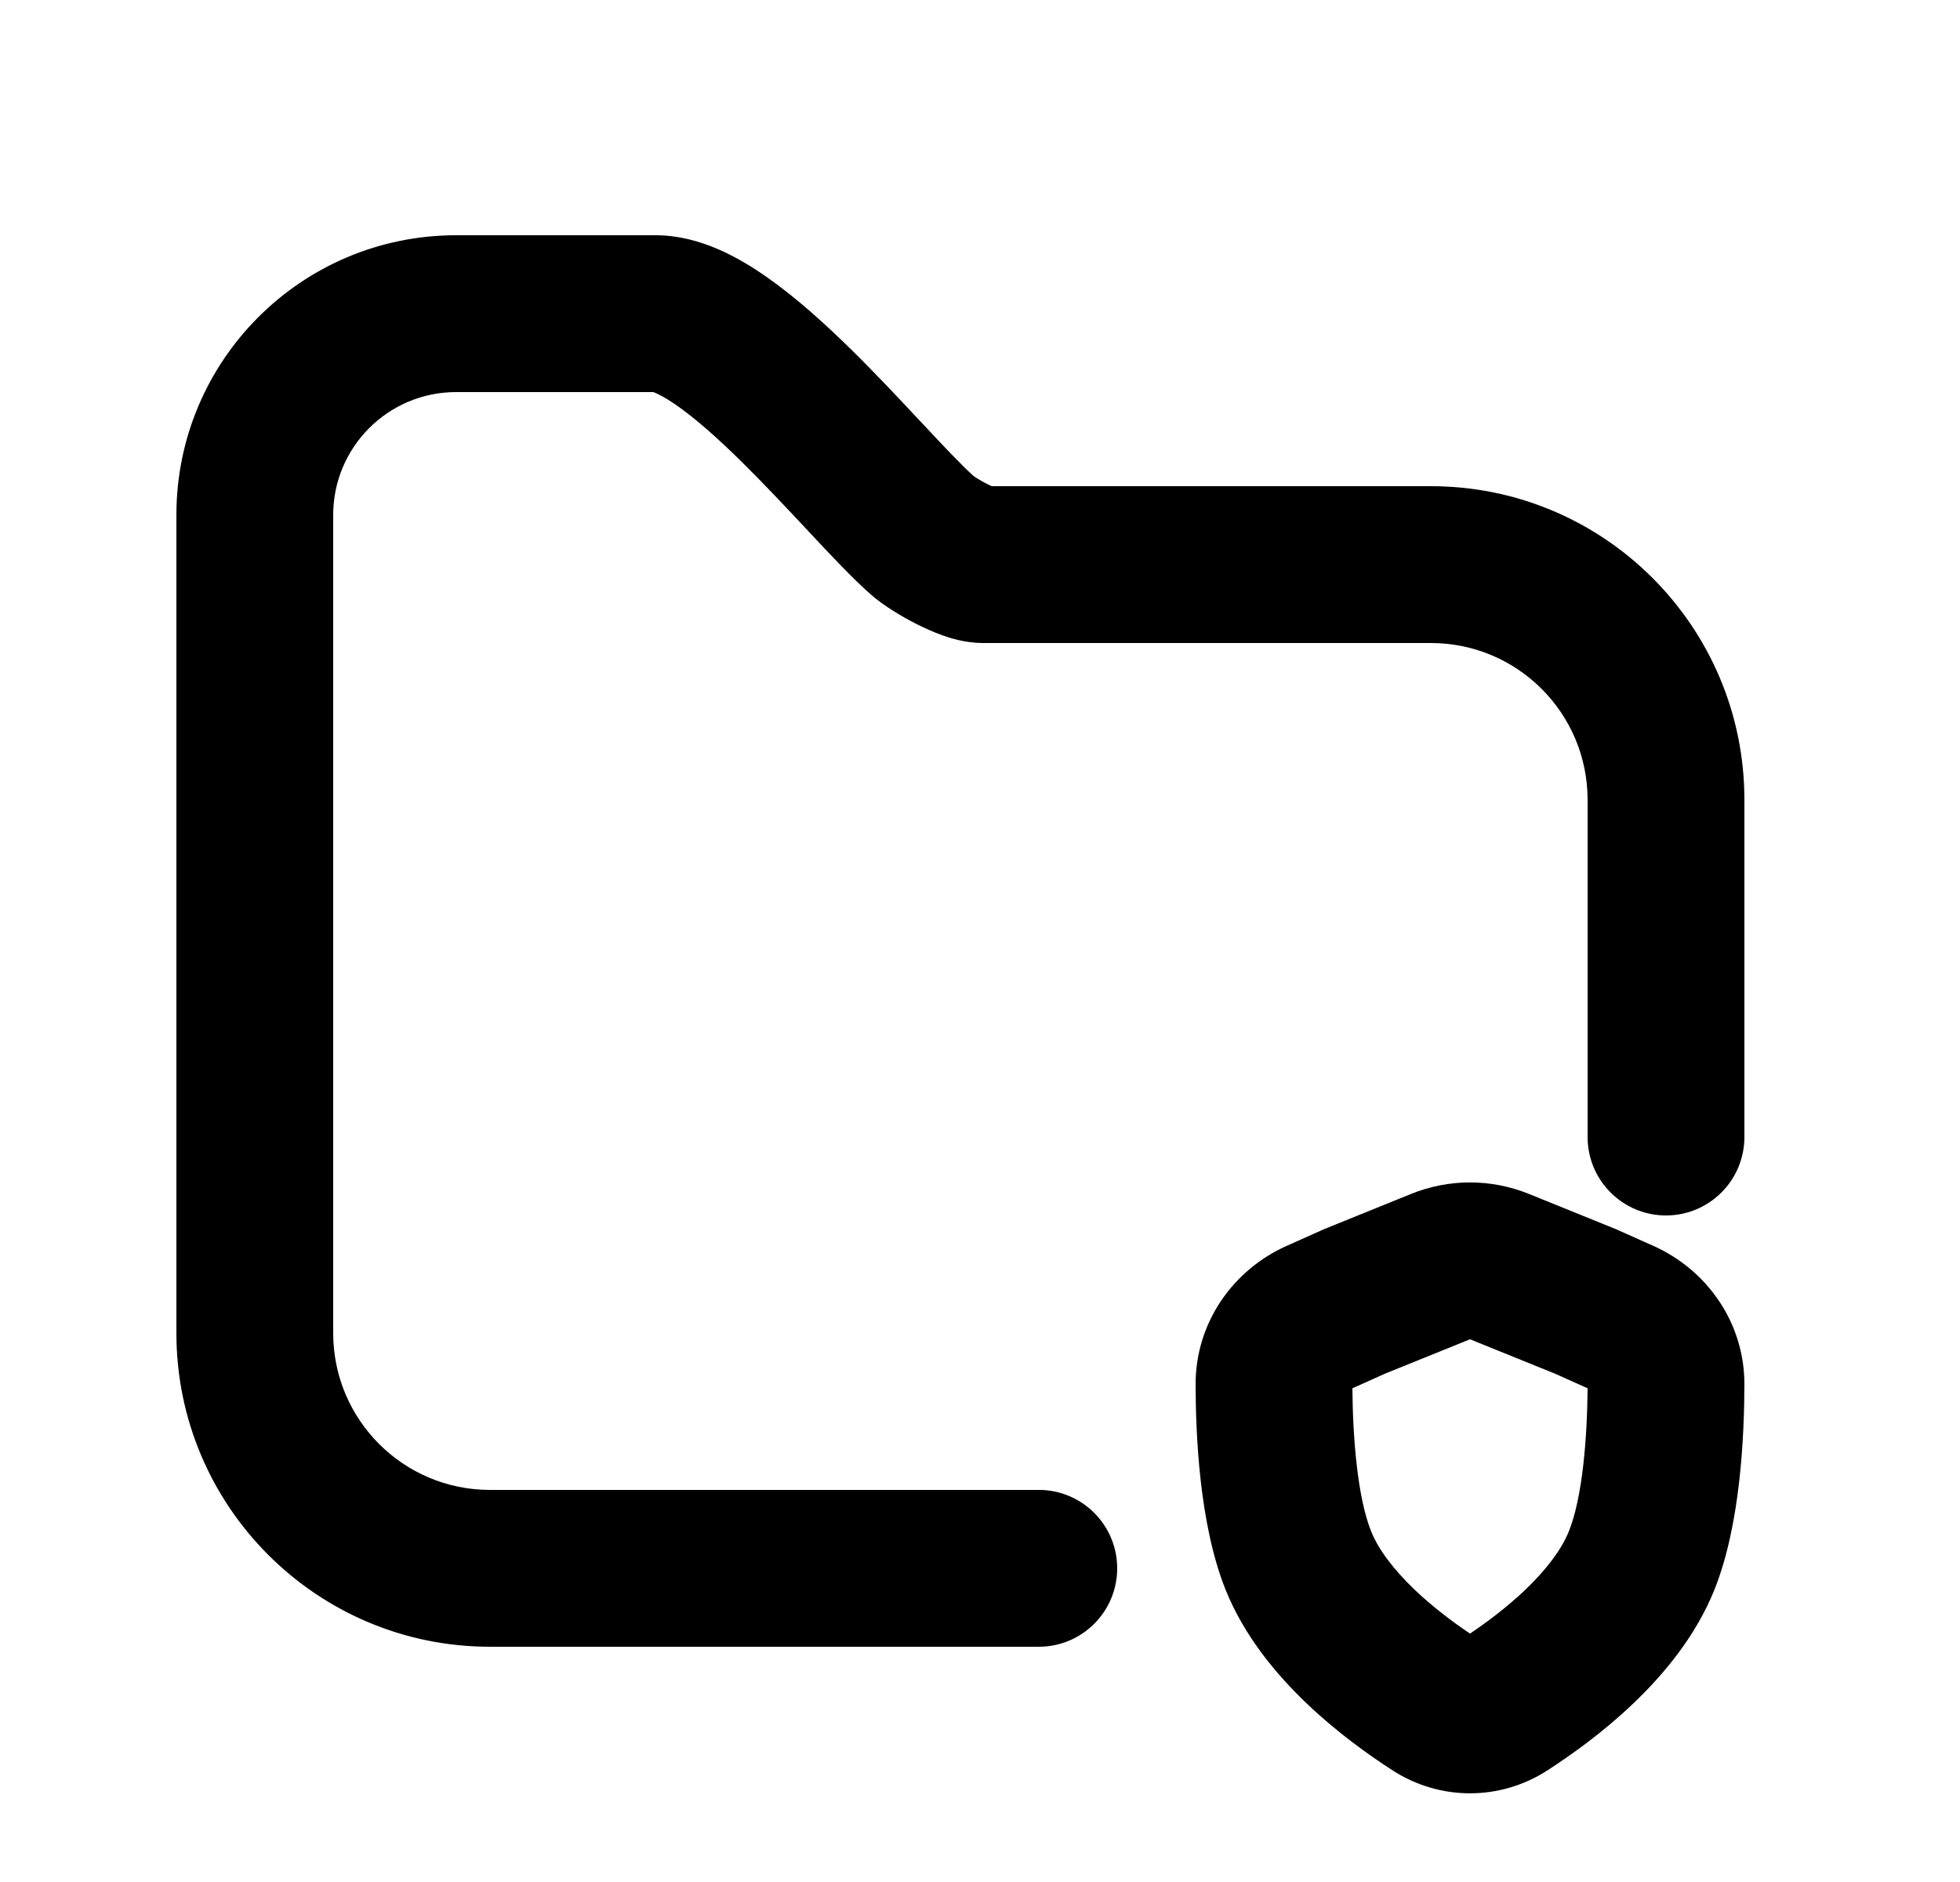 <svg width="25" height="24" viewBox="0 0 25 24" fill="none" xmlns="http://www.w3.org/2000/svg">
<path d="M5.817 3C3.847 3 2.25 4.597 2.25 6.567V17C2.25 19.209 4.041 21 6.25 21H13.25C13.802 21 14.25 20.552 14.25 20C14.25 19.448 13.802 19 13.25 19H6.25C5.145 19 4.25 18.105 4.25 17V6.567C4.25 5.702 4.952 5 5.817 5H8.334C8.335 5.001 8.338 5.002 8.343 5.004C8.372 5.016 8.464 5.053 8.633 5.171C8.873 5.339 9.153 5.586 9.457 5.886C9.74 6.165 10.019 6.463 10.286 6.747L10.335 6.8C10.6 7.083 10.88 7.381 11.108 7.582C11.27 7.724 11.5 7.861 11.681 7.953C11.781 8.004 11.898 8.058 12.019 8.101C12.116 8.136 12.311 8.2 12.535 8.2H18.251C19.355 8.2 20.25 9.095 20.25 10.2V14.5C20.25 15.052 20.698 15.5 21.25 15.5C21.802 15.5 22.25 15.052 22.25 14.5V10.2C22.25 7.991 20.461 6.2 18.251 6.2H12.649C12.633 6.192 12.612 6.183 12.588 6.171C12.54 6.146 12.493 6.119 12.456 6.096C12.439 6.085 12.427 6.077 12.419 6.071C12.28 5.947 12.076 5.733 11.795 5.432L11.74 5.374C11.479 5.095 11.174 4.769 10.86 4.46C10.527 4.133 10.154 3.794 9.778 3.532C9.439 3.295 8.934 3 8.364 3H5.817Z" fill="black"/>
<path fill-rule="evenodd" clip-rule="evenodd" d="M19.501 15.225C19.019 15.03 18.481 15.03 17.999 15.225L16.893 15.673C16.881 15.678 16.87 15.682 16.859 15.688L16.407 15.89C15.735 16.191 15.248 16.86 15.25 17.657C15.252 18.276 15.294 19.427 15.632 20.272C15.872 20.869 16.284 21.358 16.666 21.722C17.054 22.093 17.464 22.384 17.765 22.578C18.367 22.966 19.133 22.966 19.735 22.578C20.036 22.384 20.446 22.093 20.834 21.722C21.216 21.358 21.628 20.869 21.868 20.272C22.206 19.427 22.248 18.276 22.25 17.657C22.252 16.86 21.765 16.191 21.093 15.89L20.641 15.688C20.63 15.682 20.619 15.678 20.607 15.673L19.501 15.225ZM17.25 17.704L17.66 17.52L18.75 17.079L19.84 17.52L20.25 17.704C20.245 18.325 20.187 19.09 20.011 19.528C19.92 19.755 19.729 20.012 19.454 20.275C19.222 20.495 18.968 20.686 18.75 20.832C18.532 20.686 18.278 20.495 18.046 20.275C17.771 20.012 17.58 19.755 17.489 19.528C17.313 19.09 17.255 18.325 17.25 17.704Z" fill="black"/>
</svg>
